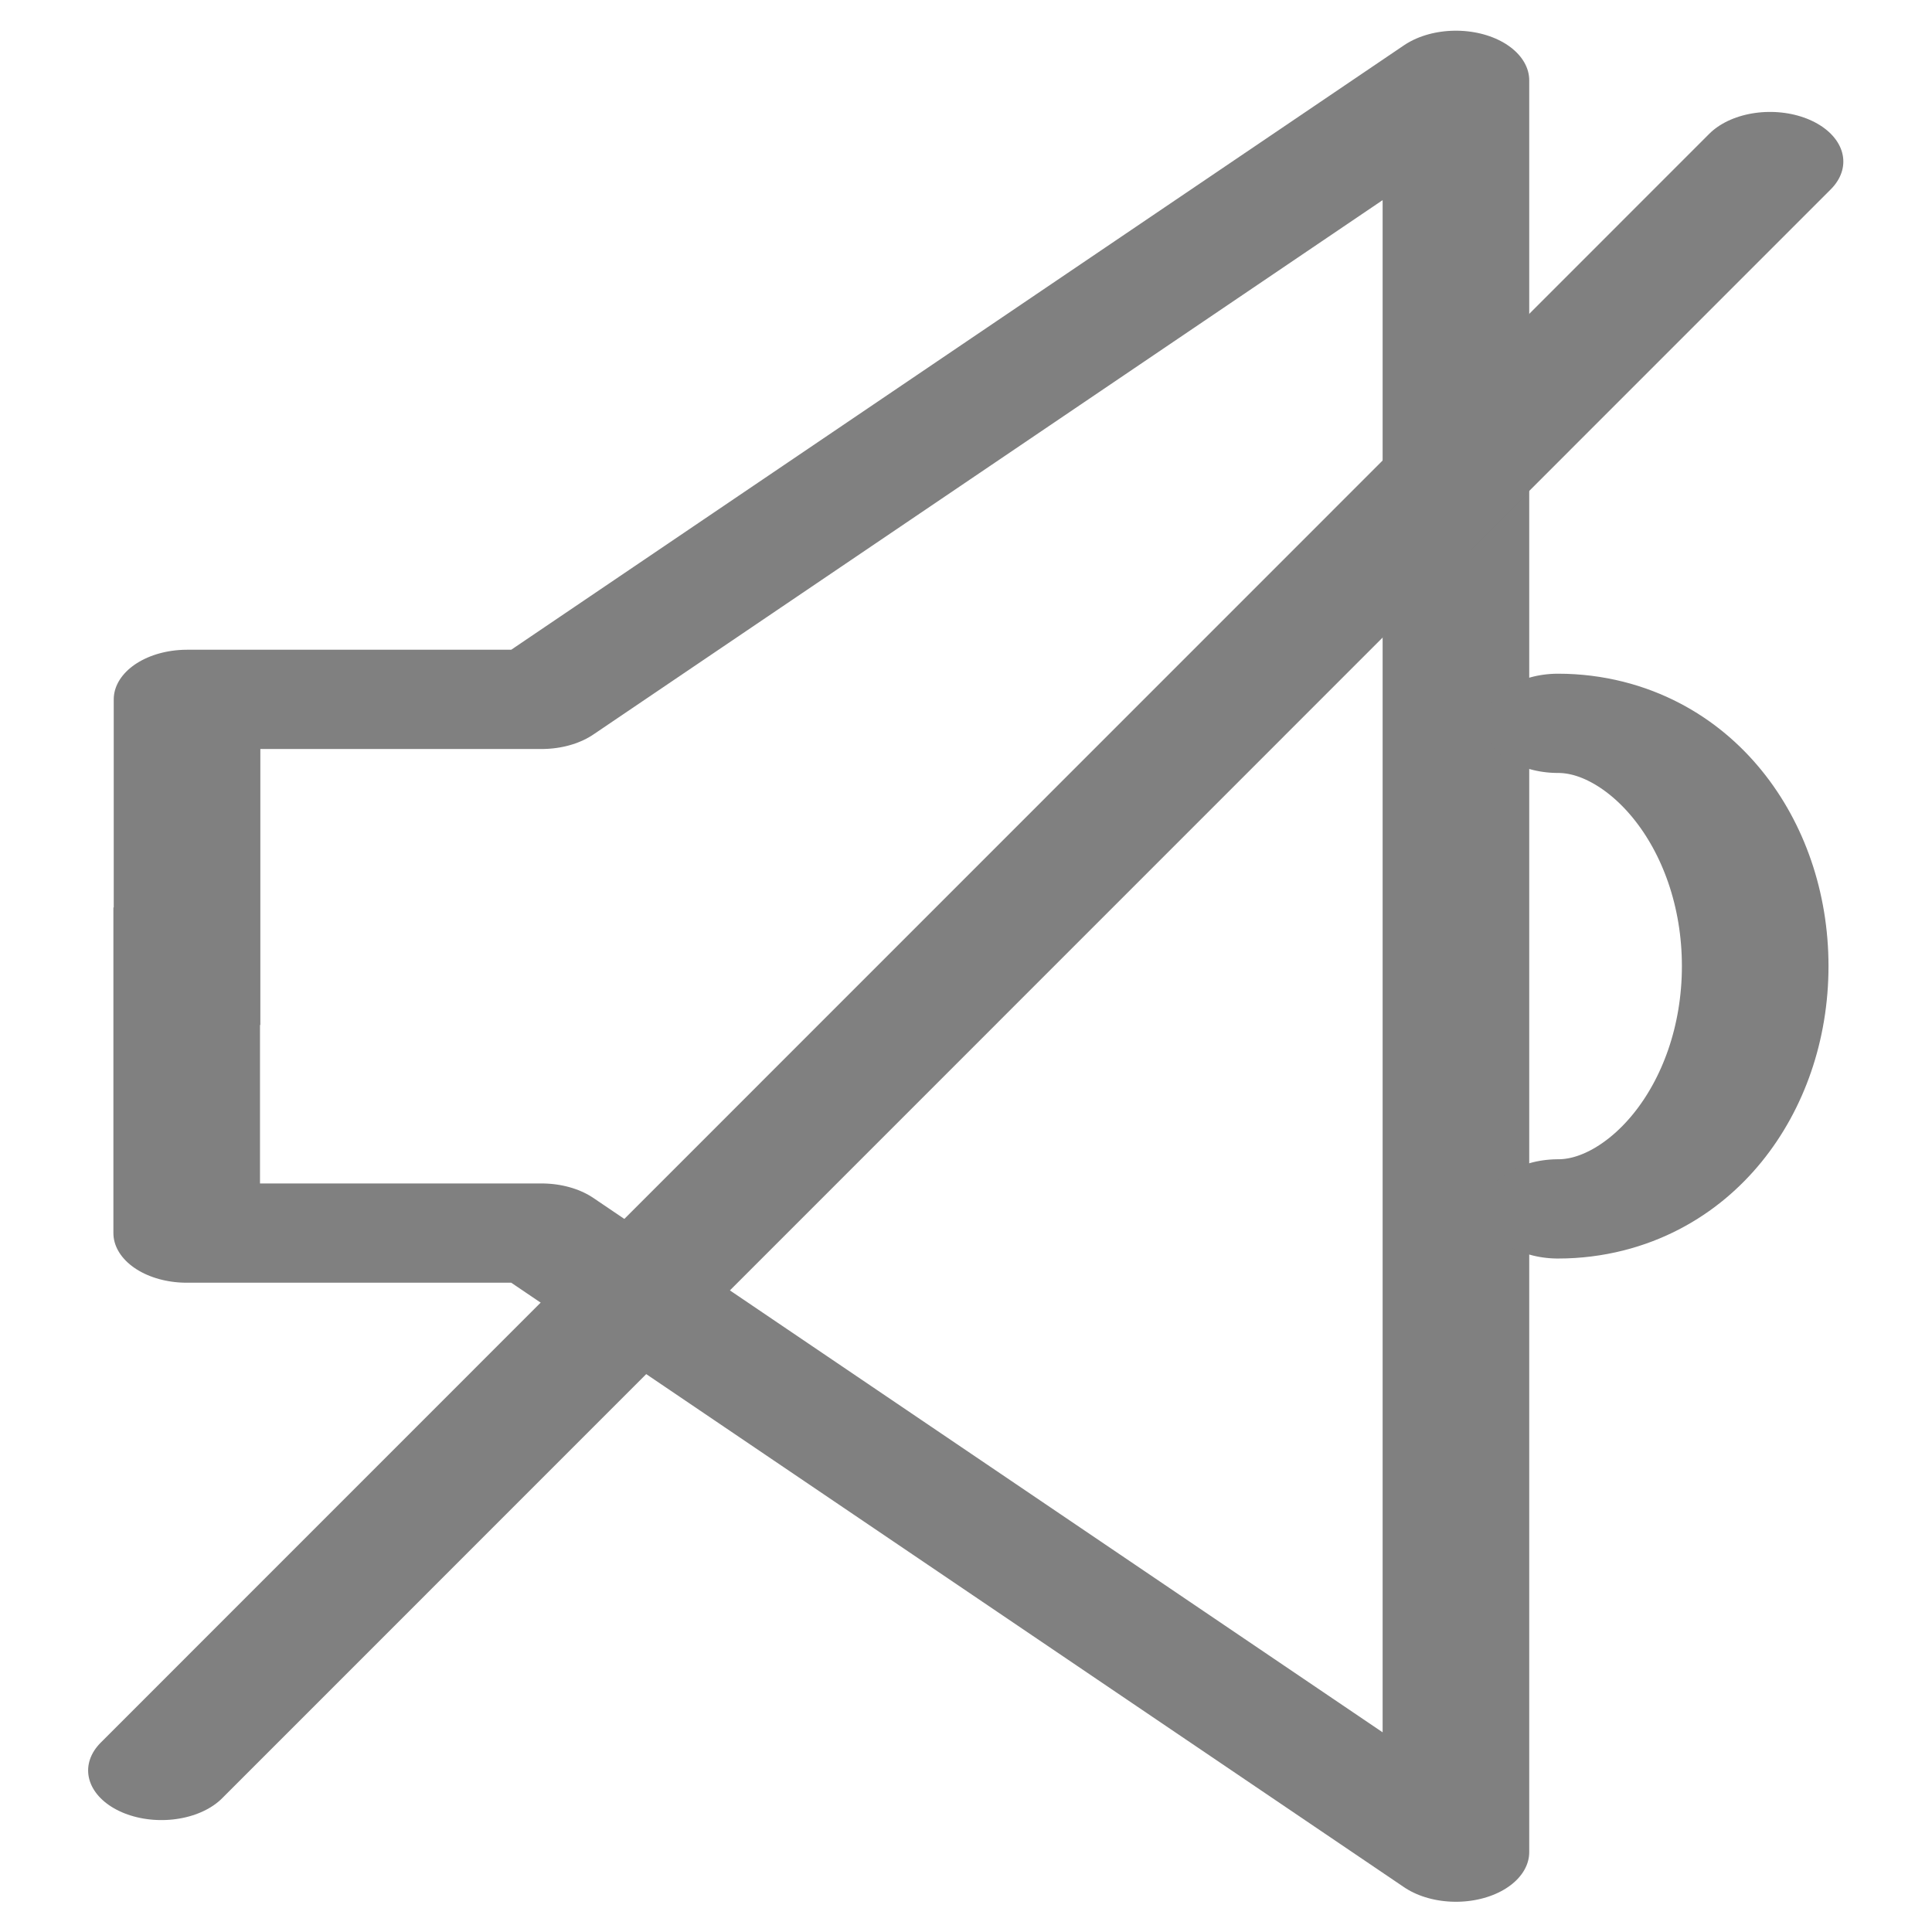 <?xml version="1.0" encoding="UTF-8" standalone="no"?>
<!-- Created with Inkscape (http://www.inkscape.org/) -->

<svg
   xmlns:dc="http://purl.org/dc/elements/1.1/"
   xmlns:cc="http://creativecommons.org/ns#"
   xmlns:rdf="http://www.w3.org/1999/02/22-rdf-syntax-ns#"
   xmlns:svg="http://www.w3.org/2000/svg"
   xmlns="http://www.w3.org/2000/svg"
   xmlns:sodipodi="http://sodipodi.sourceforge.net/DTD/sodipodi-0.dtd"
   xmlns:inkscape="http://www.inkscape.org/namespaces/inkscape"
   width="32"
   height="32"
   viewBox="0 0 8.467 8.467"
   version="1.1"
   id="svg8"
   sodipodi:docname="Cmd_SilenceHorn.svg"
   inkscape:version="0.92.4 (5da689c313, 2019-01-14)"
   style="enable-background:new">
  <defs
     id="defs2">
    <inkscape:path-effect
       effect="mirror_symmetry"
       start_point="-0.042,292.767"
       end_point="5.689,292.767"
       center_point="2.824,292.767"
       id="path-effect1490"
       is_visible="true"
       mode="horizontal"
       discard_orig_path="false"
       fuse_paths="false"
       oposite_fuse="false" />
    <inkscape:path-effect
       effect="mirror_symmetry"
       start_point="3.248,294.357"
       end_point="6.546,294.357"
       center_point="6.546,294.357"
       id="path-effect1483"
       is_visible="true"
       mode="Y"
       discard_orig_path="false"
       fuse_paths="false"
       oposite_fuse="false" />
    <inkscape:path-effect
       effect="mirror_symmetry"
       start_point="3.248,292.826"
       end_point="6.546,292.826"
       center_point="6.546,292.826"
       id="path-effect1474"
       is_visible="true"
       mode="Y"
       discard_orig_path="false"
       fuse_paths="false"
       oposite_fuse="false" />
    <marker
       inkscape:stockid="Arrow1Lend"
       orient="auto"
       refY="0"
       refX="0"
       id="Arrow1Lend"
       style="overflow:visible"
       inkscape:isstock="true">
      <path
         id="path843"
         d="M 0,0 5,-5 -12.5,0 5,5 Z"
         style="fill-rule:evenodd;stroke:#000000;stroke-width:1pt"
         transform="matrix(-0.8,0,0,-0.8,-10,0)"
         inkscape:connector-curvature="0" />
    </marker>
    <inkscape:path-effect
       effect="mirror_symmetry"
       start_point="2.117,292.884"
       end_point="2.117,296.978"
       center_point="2.117,294.931"
       id="path-effect889"
       is_visible="true"
       mode="vertical"
       discard_orig_path="false"
       fuse_paths="true"
       oposite_fuse="false" />
    <inkscape:path-effect
       effect="mirror_symmetry"
       start_point="2.117,292.767"
       end_point="2.117,297"
       center_point="2.117,294.883"
       id="path-effect886"
       is_visible="true"
       mode="vertical"
       discard_orig_path="false"
       fuse_paths="false"
       oposite_fuse="false" />
    <inkscape:path-effect
       effect="mirror_symmetry"
       start_point="1.973,293.009"
       end_point="1.973,297.243"
       center_point="1.973,295.126"
       id="path-effect878"
       is_visible="true"
       mode="vertical"
       discard_orig_path="false"
       fuse_paths="false"
       oposite_fuse="false" />
    <inkscape:path-effect
       effect="mirror_symmetry"
       start_point="2.004,293.033"
       end_point="2.004,297.266"
       center_point="2.004,295.149"
       id="path-effect874"
       is_visible="true"
       mode="vertical"
       discard_orig_path="false"
       fuse_paths="false"
       oposite_fuse="false" />
  </defs>
  <sodipodi:namedview
     id="base"
     pagecolor="#ffffff"
     bordercolor="#666666"
     borderopacity="1.0"
     inkscape:pageopacity="0.0"
     inkscape:pageshadow="2"
     inkscape:zoom="11.313709"
     inkscape:cx="16.071946"
     inkscape:cy="-2.9063363"
     inkscape:document-units="px"
     inkscape:current-layer="g1494"
     showgrid="false"
     units="px"
     inkscape:window-width="958"
     inkscape:window-height="1120"
     inkscape:window-x="-7"
     inkscape:window-y="0"
     inkscape:window-maximized="0"
     inkscape:pagecheckerboard="true"
     showguides="false" />
  <g
     inkscape:label="Layer 1"
     inkscape:groupmode="layer"
     id="layer1"
     transform="translate(0,-288.533)">
    <g
       id="g6427"
       transform="translate(-0.053,3.35e-6)">
      <g
         id="g1447"
         transform="translate(0.359)">
        <g
           id="g1494"
           transform="matrix(1.477,0,0,1,-0.244,0)"
           style="stroke:#808080;stroke-width:0.823">
          <path
             inkscape:original-d="m 0.51213352,292.50986 v 1.42655 H 1.5645073 l 2.7127856,2.71279 v -4.13934"
             inkscape:path-effect="#path-effect1490"
             sodipodi:nodetypes="ccccc"
             inkscape:connector-curvature="0"
             id="path1485"
             d="m 0.512,292.51 v 1.427 H 1.565 l 2.713,2.713 v -4.139 m -3.765,0.514 v -1.427 H 1.565 l 2.713,-2.713 v 4.139"
             style="fill:none;stroke:#808080;stroke-width:0.435;stroke-linecap:butt;stroke-linejoin:round;stroke-miterlimit:4;stroke-dasharray:none;stroke-opacity:1" />
          <path
             sodipodi:nodetypes="cccc"
             inkscape:connector-curvature="0"
             id="path1487"
             d="m 5.166,292.767 c 1e-6,0.588 -0.262,1.064 -0.585,1.064 m 0,-2.128 c 0.323,0 0.585,0.476 0.585,1.064"
             style="opacity:1;fill:none;fill-opacity:0.871;fill-rule:nonzero;stroke:#808080;stroke-width:0.435;stroke-linecap:round;stroke-linejoin:round;stroke-miterlimit:4;stroke-dasharray:none;stroke-dashoffset:0;stroke-opacity:1;paint-order:normal" />
          <path
             style="fill:none;stroke:#808080;stroke-width:0.435;stroke-linecap:round;stroke-linejoin:miter;stroke-miterlimit:4;stroke-dasharray:none;stroke-opacity:1"
             d="M 0.437,296.292 5.21,289.241"
             id="path1496"
             inkscape:connector-curvature="0" />
        </g>
      </g>
    </g>
  </g>
</svg>
